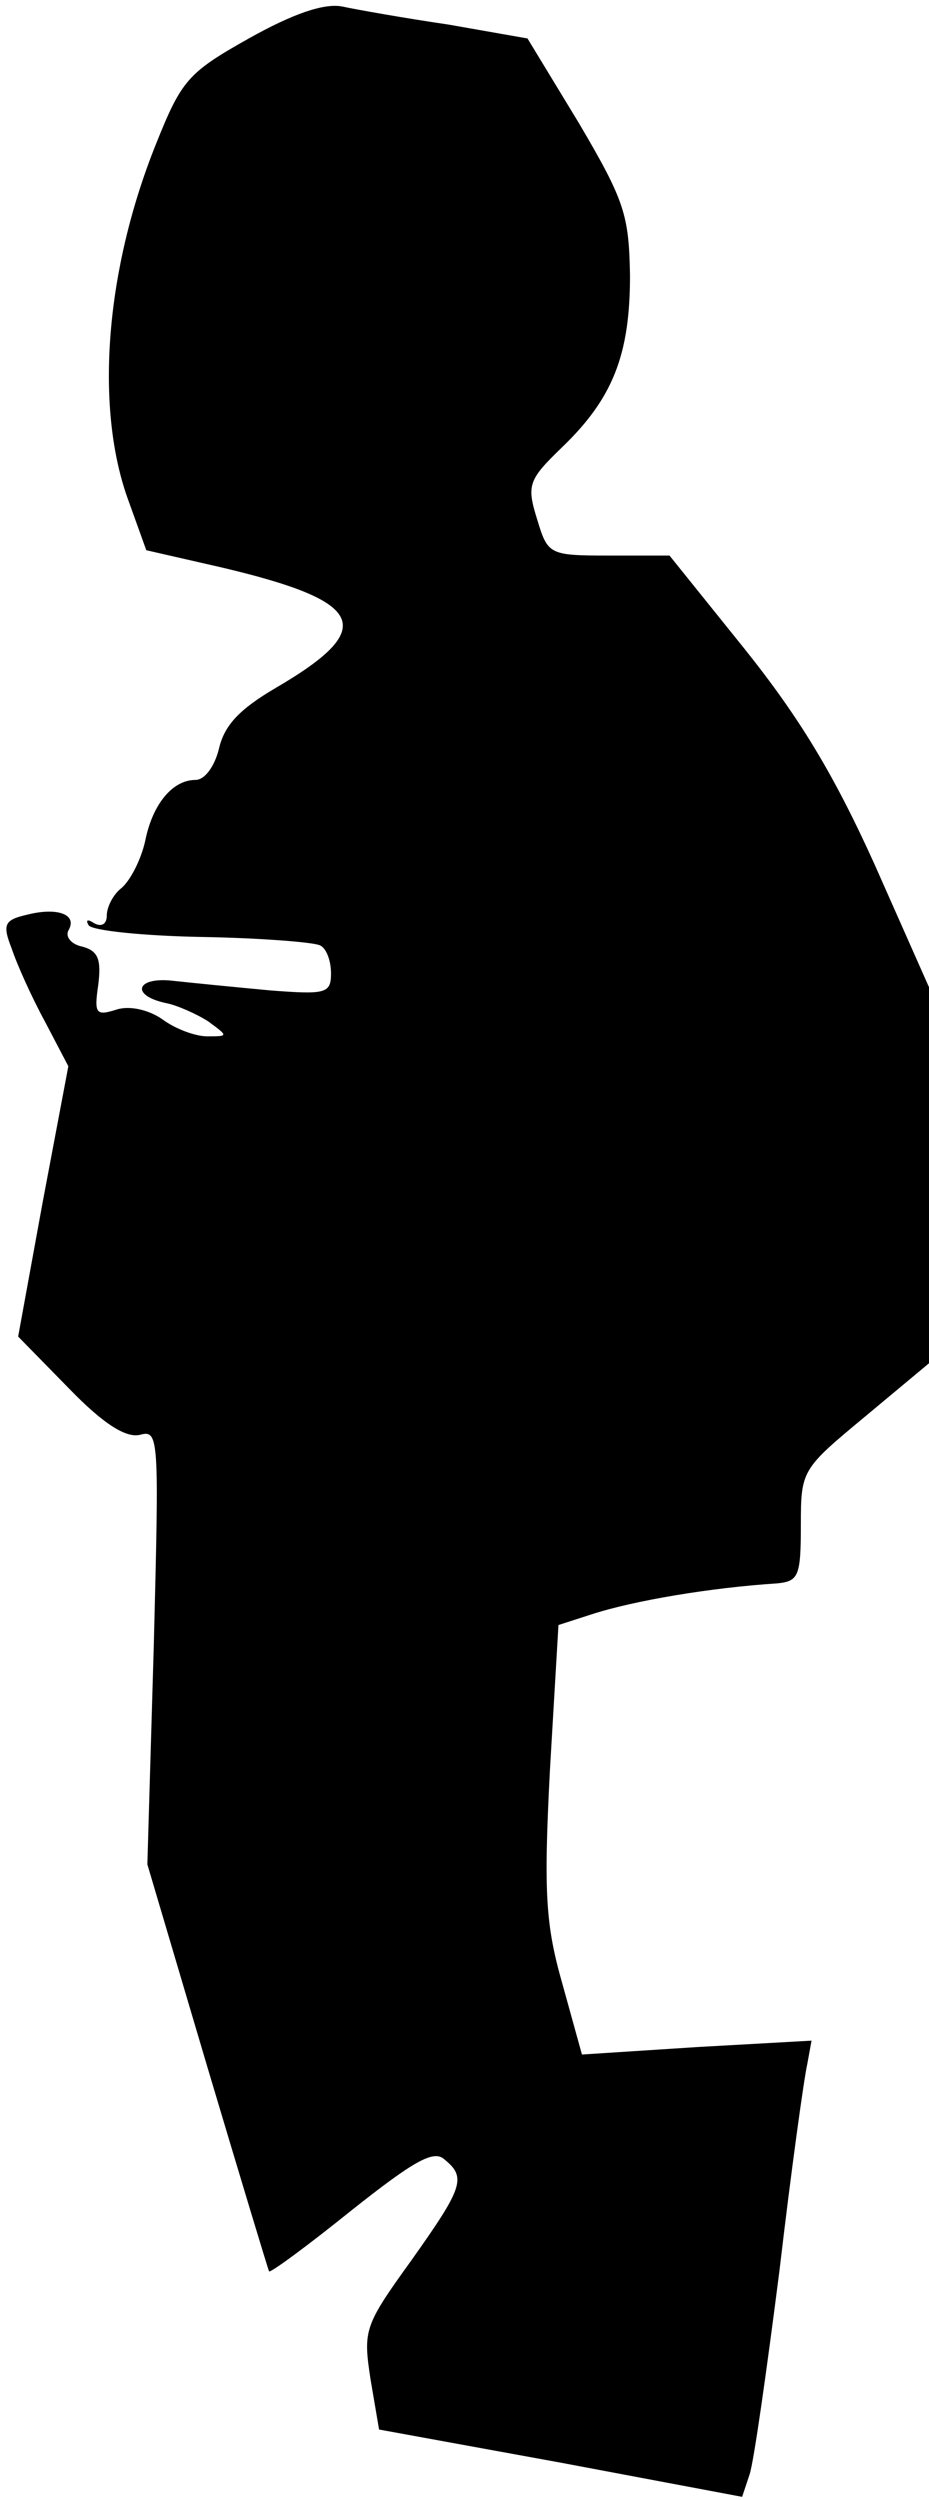 <?xml version="1.0" standalone="no"?>
<!DOCTYPE svg PUBLIC "-//W3C//DTD SVG 20010904//EN"
 "http://www.w3.org/TR/2001/REC-SVG-20010904/DTD/svg10.dtd">
<svg version="1.0" xmlns="http://www.w3.org/2000/svg"
 width="87pt" height="234pt" viewBox="0 0 87 234"
 preserveAspectRatio="xMidYMid meet">
<g transform="translate(0,234) scale(0.1,-0.1)"
fill="#000000" stroke="none">
<path fill="#000000" stroke="none" d="M233 2304 c-57 -32 -63 -39 -87 -99
-47 -117 -57 -244 -27 -330 l18 -50 70 -16 c136 -32 147 -57 51 -113 -34 -20
-48 -35 -53 -57 -4 -16 -13 -29 -22 -29 -21 0 -40 -22 -47 -57 -4 -18 -14 -37
-22 -44 -8 -6 -14 -18 -14 -26 0 -8 -5 -11 -12 -7 -6 4 -8 3 -5 -2 3 -5 51
-10 107 -11 55 -1 105 -5 110 -8 6 -3 10 -15 10 -26 0 -19 -5 -20 -57 -16 -32
3 -73 7 -91 9 -35 4 -40 -14 -6 -21 10 -2 28 -10 39 -17 19 -14 19 -14 -1 -14
-11 0 -30 7 -42 16 -13 9 -31 13 -43 9 -19 -6 -21 -4 -17 23 3 24 0 32 -15 36
-10 2 -16 9 -13 15 9 15 -10 22 -38 15 -22 -5 -24 -9 -15 -32 5 -15 19 -46 31
-68 l22 -42 -24 -127 -23 -126 48 -49 c32 -33 53 -46 66 -43 18 5 18 -2 13
-198 l-6 -204 56 -189 c31 -104 57 -190 58 -192 2 -1 36 24 77 57 58 46 77 57
87 48 21 -17 18 -26 -31 -95 -44 -61 -45 -65 -38 -111 l8 -47 170 -31 170 -32
7 21 c4 12 16 97 28 191 11 94 23 180 26 193 l4 22 -107 -6 -108 -7 -18 65
c-16 56 -18 85 -12 201 l8 136 31 10 c40 13 112 25 174 29 20 2 22 7 22 55 0
51 1 52 60 101 l60 50 0 176 0 176 -51 115 c-38 84 -70 137 -122 202 l-70 87
-57 0 c-56 0 -57 1 -67 34 -10 32 -8 37 23 67 48 46 64 87 64 161 -1 57 -5 70
-48 143 l-48 79 -74 13 c-41 6 -86 14 -100 17 -17 3 -46 -7 -87 -30z"/>
</g>
</svg>
